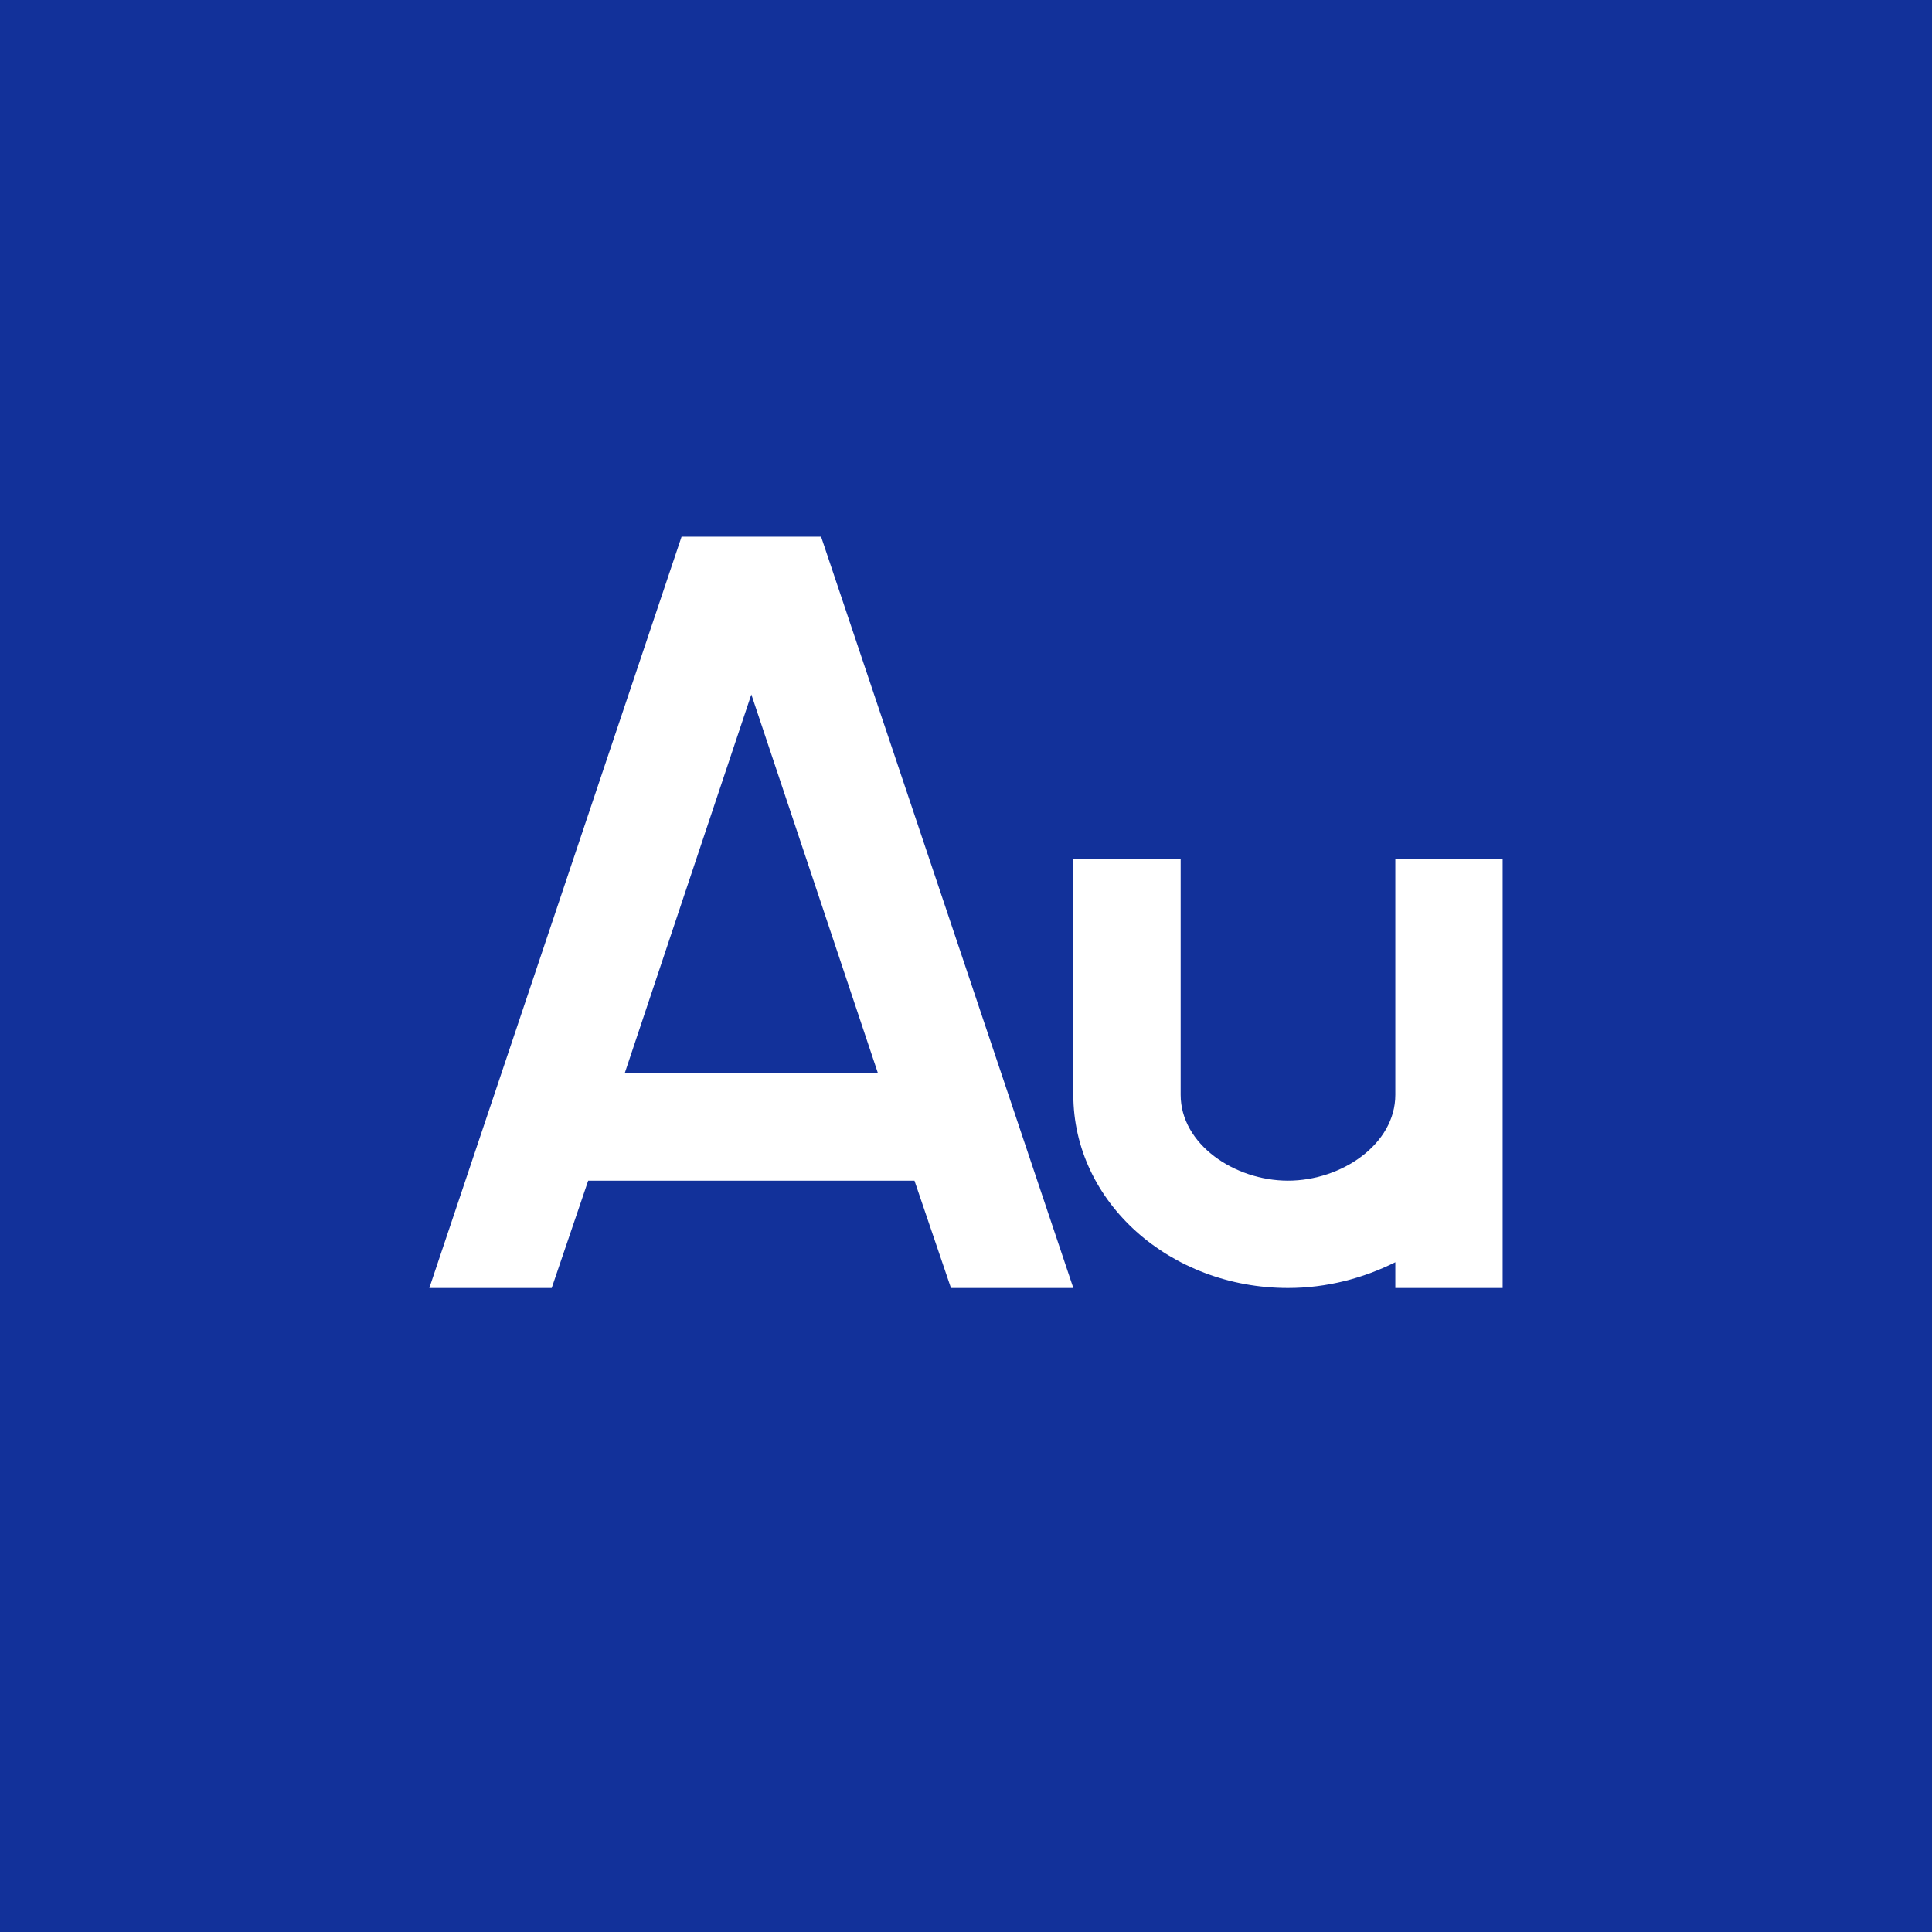 <!-- by TradingView --><svg width="18" height="18" viewBox="0 0 18 18" xmlns="http://www.w3.org/2000/svg"><path fill="#12319A" d="M0 0h18v18H0z"/><path d="m4 12 2.35-7h1.3L10 12H8.86l-.34-1H5.48l-.34 1H4Zm1.82-2h2.36L7 6.47 5.82 10ZM11 8h-1v2.2c0 1 .9 1.8 2 1.8.36 0 .7-.09 1-.24V12h1V8h-1v2.2c0 .46-.5.8-1 .8s-1-.34-1-.8V8Z" fill="#fff"/></svg>